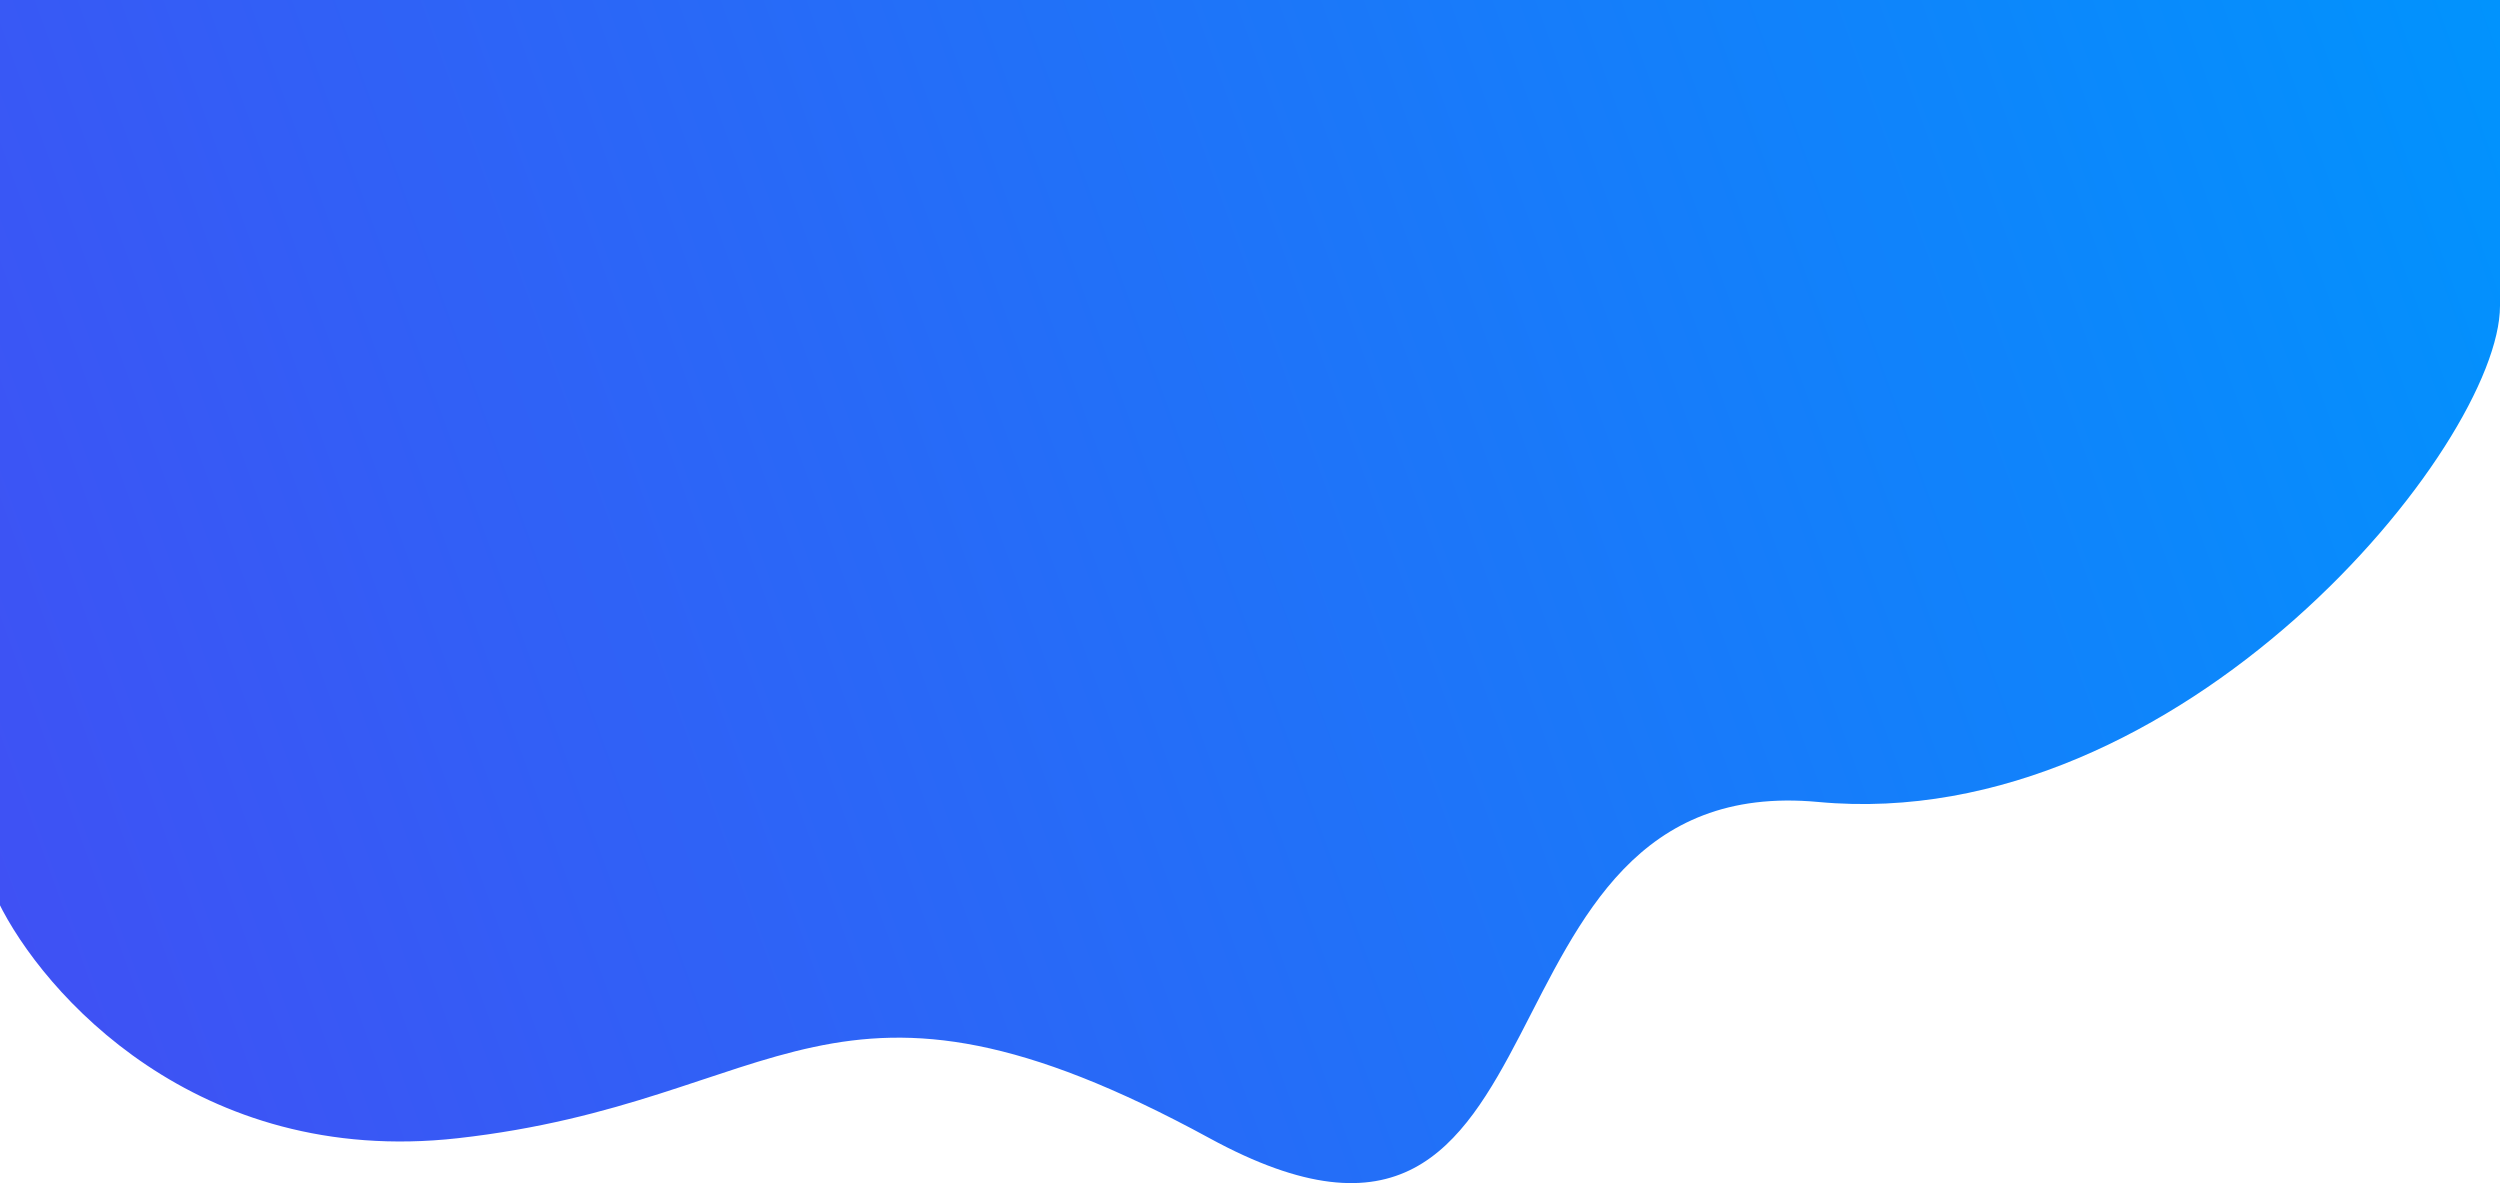 <svg width="1439" height="681" viewBox="0 0 1439 681" fill="none" xmlns="http://www.w3.org/2000/svg">
<path d="M263.408 655.17C113.06 671.975 24.491 571.482 -1 519.135V0H1439V176.046C1439 256.067 1255.56 481.125 1046.64 461.62C837.709 442.115 914.682 774.201 696.258 655.17C477.834 536.139 451.343 634.165 263.408 655.17Z" fill="url(#paint0_linear)"/>
<defs>
<linearGradient id="paint0_linear" x1="1439" y1="-4.5373e-05" x2="-1" y2="521.5" gradientUnits="userSpaceOnUse">
<stop stop-color="#0193FD"/>
<stop offset="1" stop-color="#3F51F4"/>
</linearGradient>
</defs>
</svg>
